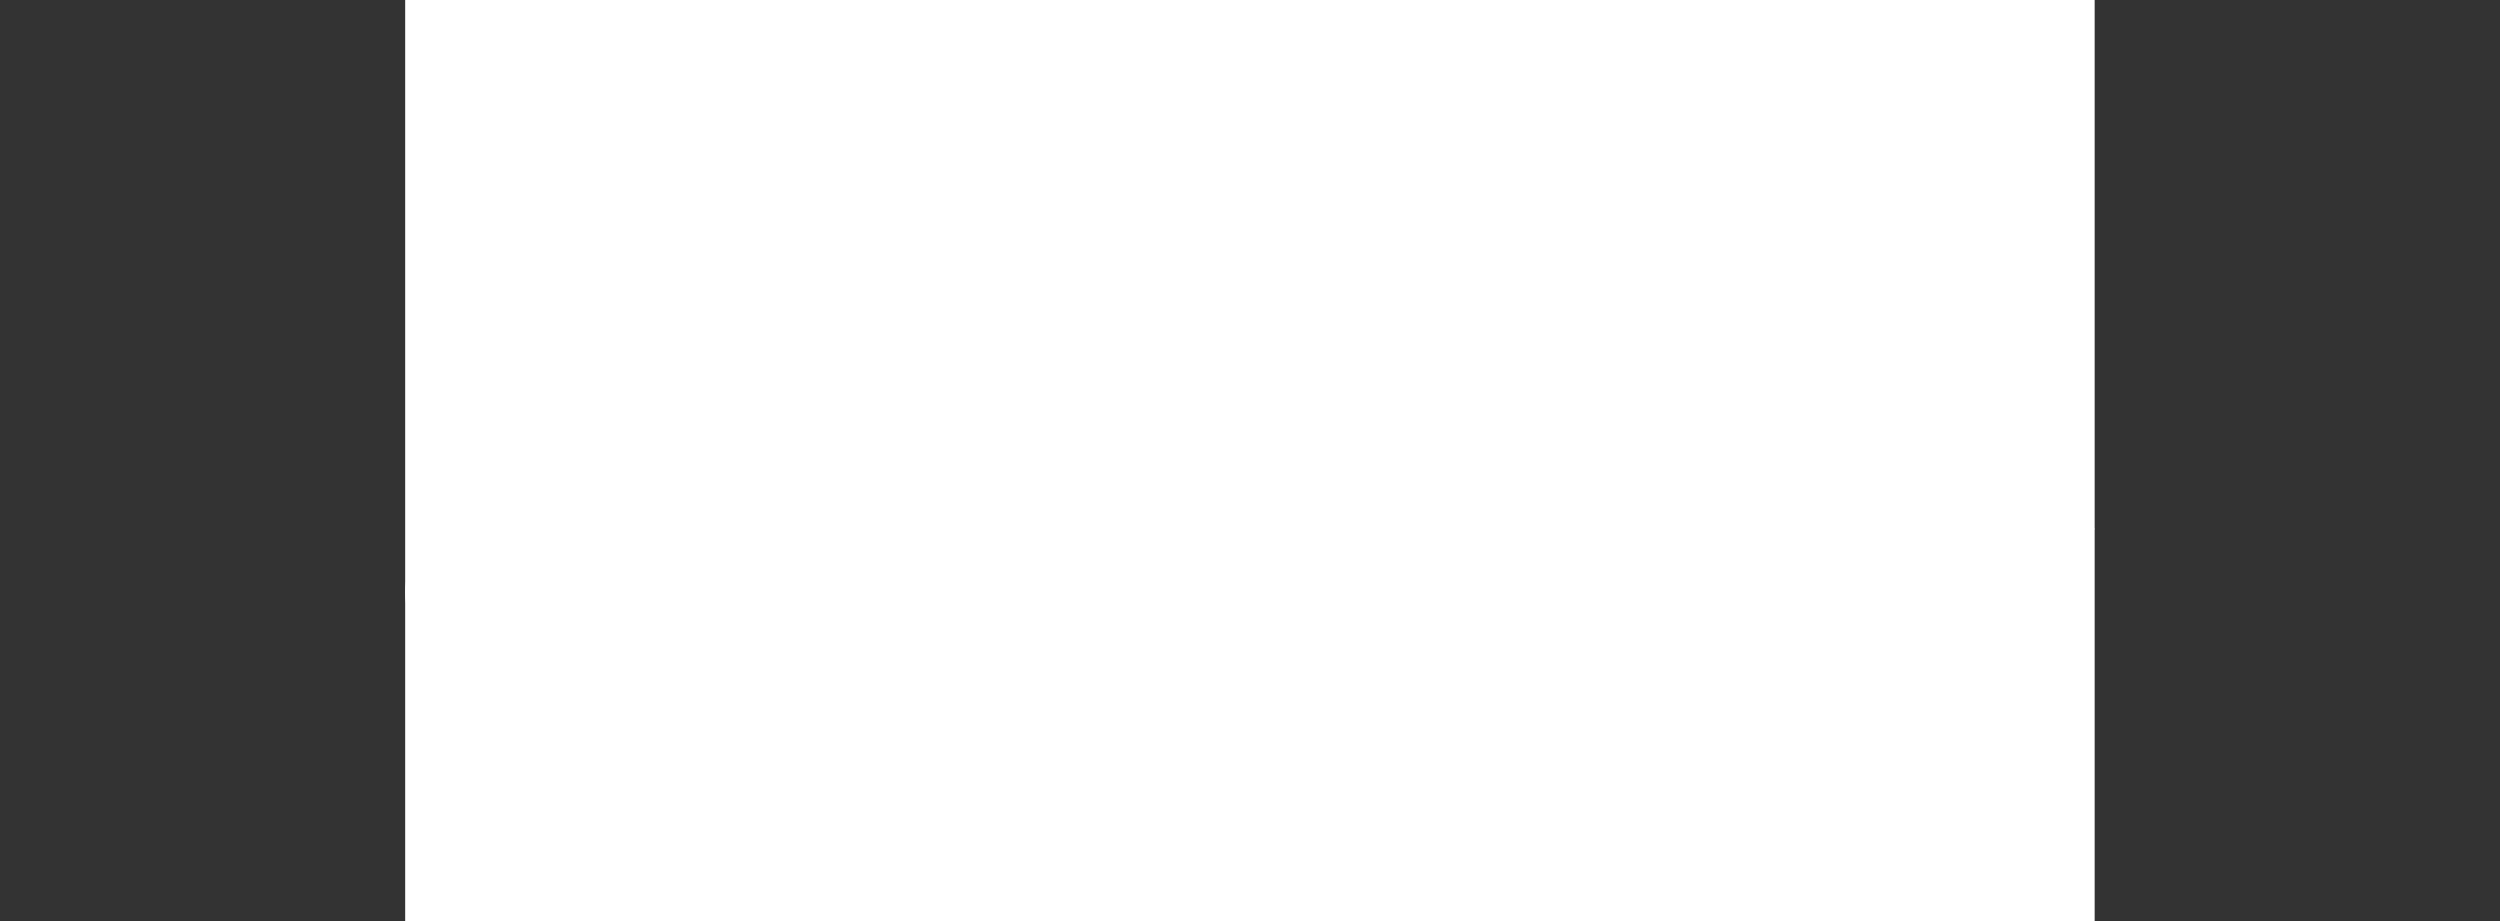<?xml version="1.0" encoding="utf-8"?>
<!-- Generator: Adobe Illustrator 26.0.1, SVG Export Plug-In . SVG Version: 6.00 Build 0)  -->
<svg version="1.1" id="Layer_1" xmlns="http://www.w3.org/2000/svg" xmlns:xlink="http://www.w3.org/1999/xlink" x="0px" y="0px"
	 viewBox="0 0 95 35" style="enable-background:new 0 0 95 35;" xml:space="preserve">
<rect x="0" y="0" width="95" height="35" fill="#333333" stroke="none"/>
<style type="text/css">
	.st0{clip-path:url(#SVGID_00000005258971788393739060000003168519147346772398_);fill:#FFFFFF;}
</style>
<g transform="translate(-.003)">
	<g>
		<defs>
			<rect id="SVGID_1_" x="15.4" width="64.2" height="35"/>
		</defs>
		<use xlink:href="#SVGID_1_"  style="overflow:visible;fill:#FFFFFF;"/>
		<clipPath id="SVGID_00000036210855742212734120000018037232711916496273_">
			<use xlink:href="#SVGID_1_"  style="overflow:visible;"/>
		</clipPath>
		<path style="clip-path:url(#SVGID_00000036210855742212734120000018037232711916496273_);fill:#FFFFFF;" d="M59.7,20.4
			c0.4-0.3,0.8-0.6,1.1-0.9c2.9-2.3,5.1-4.8,5.5-6.2c0,0,0.1-0.2,0.1-0.3c0-0.1-0.1-0.2-0.2-0.2C64.9,12.8,60.7,17,59.7,20.4
			L59.7,20.4L59.7,20.4z M49,19.9c4-3,8.3-7.5,8.7-9.3c0-0.1,0-0.1,0-0.2c0-0.1-0.1-0.2-0.2-0.2C56.3,10.3,50.4,15.7,49,19.9
			 M24.3,22.6c-1.1-0.7-2.7-1.4-4.2-1.4c-1.4,0-2.3,0.6-2.3,1.3c0,0.8,1.1,1.2,2.3,1.2C21.7,23.7,23,23.3,24.3,22.6 M36.7,13.1
			c2.9-0.9,5.6-2.9,7.7-4.9c1.9-1.9,3.4-4.1,3.4-5.2c0-0.3-0.2-0.4-0.4-0.4c-0.9,0-2.5,1.2-4.8,3.4C40.8,7.7,38.8,10.1,36.7,13.1
			 M79.6,20.1c-2.5,2.5-10.2,9.2-12.2,14.9l-2.5-0.7c0.8-2.4,3.3-6,6.1-8.9c-0.6,0.2-1.2,0.3-1.7,0.3c-0.8,0-1.3-0.2-1.7-0.7
			c-0.3-0.3-0.4-0.7-0.4-1.2c0-0.1,0-0.2,0-0.3c-2.4,1.5-4.4,2.2-6.3,2.2c-1.5,0-2.8-0.7-3.3-1.8c-2.4,1.2-4.7,1.8-6.7,1.8
			c-1.8,0-3.3-0.7-3.9-2c-2.4,1.4-4.5,2-6.2,2c-1,0-1.7-0.3-2.2-0.8c-0.4-0.4-0.5-0.9-0.6-1.4c-1.6,1-3.9,2.2-6.2,2.2
			c-2.4,0-4-0.8-5.3-1.6c-2,1.1-4.2,1.6-6.5,1.6c-1.8,0-4.6-0.7-4.6-3.2c0-2,2.1-3.4,4.9-3.4c2.4,0,4.7,1,6.2,2.1
			c1.4-1.1,2.8-2.6,4.5-4.8c-0.4,0-0.7,0-1.1,0c-3.3,0-6-1-7.5-2.7c-0.8-0.9-1.2-2-1.2-3.1c0-4.6,5.8-8.1,10.8-8.6
			c0.3,0.8,0.6,1.3,0.9,2c-5,0.6-9.1,3.5-9.1,6.4c0,1.9,2.1,3.8,6.6,3.8c0.8,0,1.6-0.1,2.3-0.2c4-5.5,10.1-14,15.3-14
			c1.6,0,2.4,0.9,2.4,2.2c0,2.6-2.2,5.4-3.7,6.9c-2.3,2.3-6.4,5.7-12.2,6.9c-2.2,3.1-4.1,5.2-5.9,6.7c1.1,0.6,2.2,1,3.4,1
			c3.1,0,6.1-2.8,8.5-5.3l0.1-0.1l1.8,1.4l-0.1,0.1c-1,1.2-2,2.5-2,3.2c0,0.5,0.5,0.6,0.8,0.6c1.2,0,3-0.8,5.2-2.1v0
			C46.7,16.2,54,8,58.5,8c1.2,0,2,0.6,2,1.7c0,2.7-4.6,8.4-11.3,12.8v0c0.3,0.7,1.1,1.1,2.5,1.1c1.1,0,3.1-0.5,5.6-1.8
			c0.3-2.8,1.9-5.7,3.8-7.9c2-2.1,4.2-3.5,6.2-3.5c1.2,0,1.9,0.7,1.9,1.7c0,2.3-2.7,6.3-9.2,10.5c0.3,0.6,0.9,0.9,1.7,0.9
			c1.9,0,5.4-2.1,8-4.6l1.9,1.5c-0.8,1-1.6,2.1-1.6,2.7c0,0.2,0.1,0.3,0.5,0.3c2,0,5.1-2.6,7.4-4.9L79.6,20.1 M44,14.7
			c0.9,0,1.6,0.7,1.6,1.6c0,0.9-0.7,1.6-1.6,1.6c-0.9,0-1.6-0.7-1.6-1.6C42.4,15.4,43.1,14.7,44,14.7"/>
	</g>
</g>
</svg>
